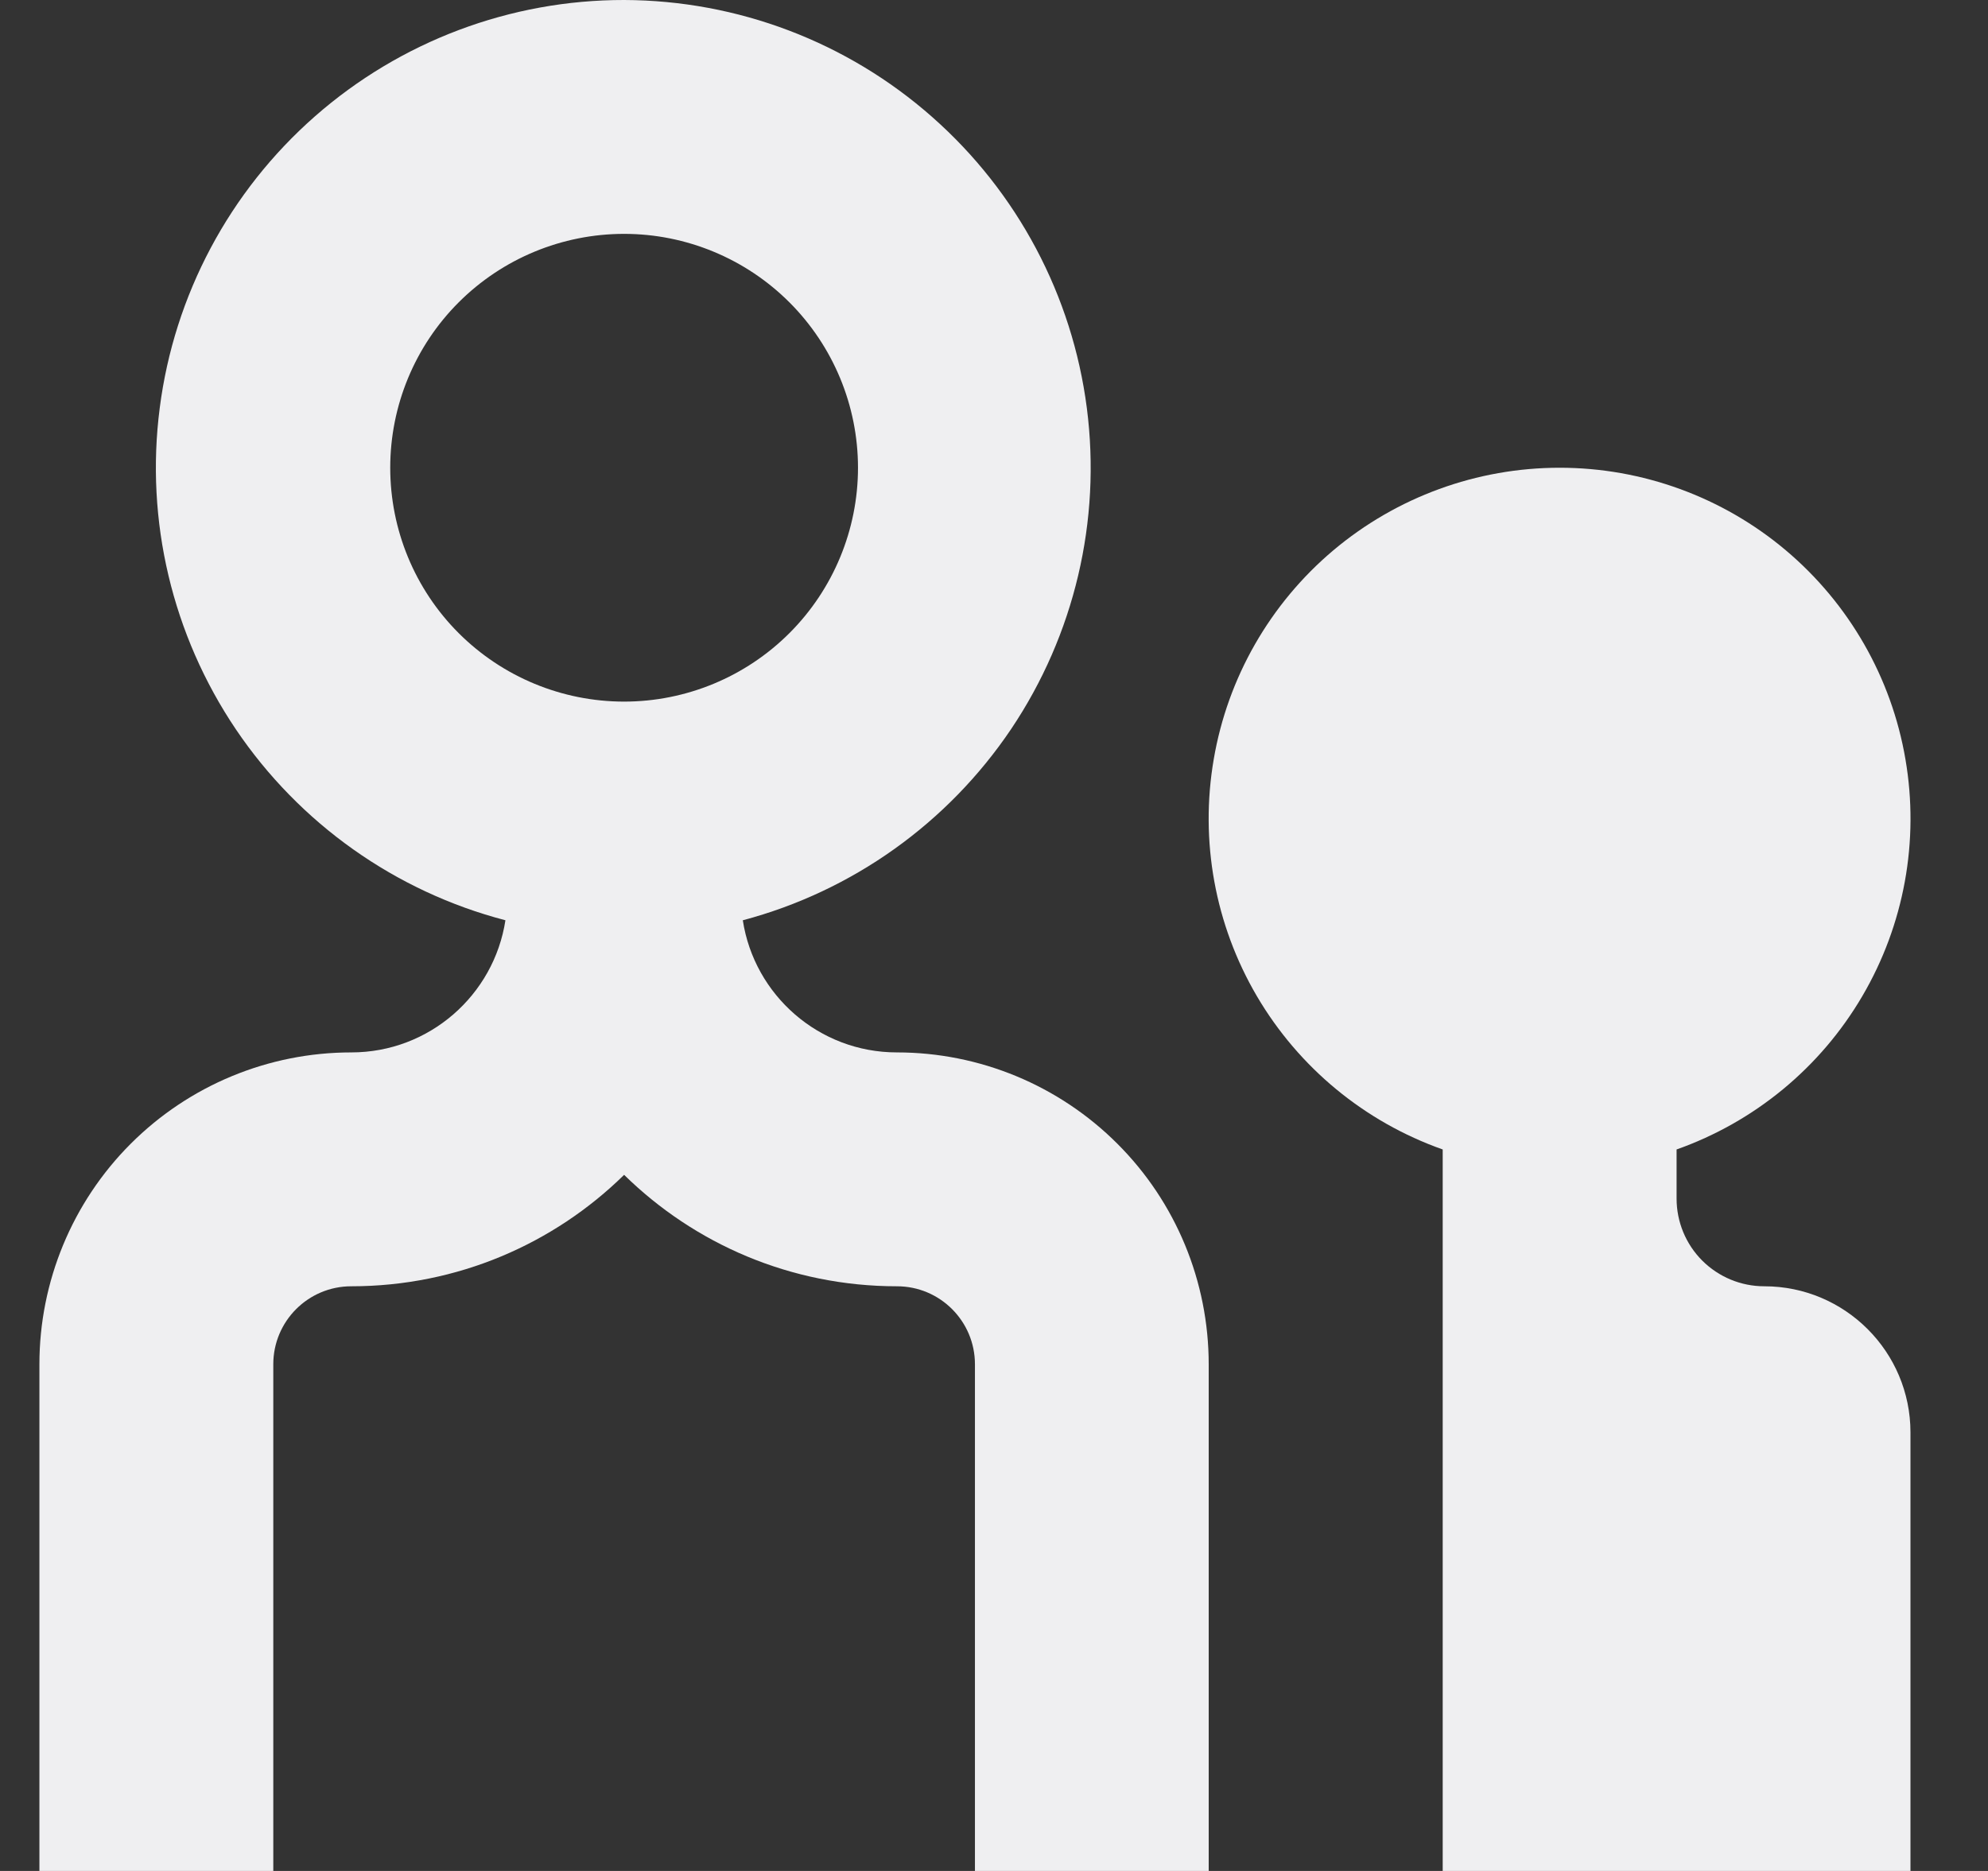 <svg width="17" height="16" viewBox="0 0 17 16" fill="none" xmlns="http://www.w3.org/2000/svg">
<rect x="0" y="0" width="17" height="16" fill="#333333" stroke="none"/>
<path fill-rule="evenodd" clip-rule="evenodd" d="M5.337 1.55205e-06C4.364 -0.001 3.424 0.353 2.693 0.995C1.962 1.637 1.49 2.523 1.366 3.488C1.241 4.453 1.473 5.43 2.017 6.237C2.561 7.043 3.38 7.624 4.322 7.87C4.224 8.51 3.671 9 3.004 9C2.296 9 1.618 9.281 1.118 9.781C0.618 10.281 0.337 10.96 0.337 11.667V16H2.337V11.667C2.337 11.299 2.635 11 3.004 11C3.912 11 4.736 10.637 5.337 10.047C5.938 10.637 6.762 11 7.67 11C8.039 11 8.337 11.299 8.337 11.667V16H10.336V11.667C10.336 10.96 10.056 10.281 9.555 9.781C9.055 9.281 8.377 9 7.67 9C7.003 9 6.45 8.51 6.352 7.87C7.29 7.621 8.105 7.039 8.647 6.234C9.188 5.428 9.418 4.453 9.294 3.49C9.17 2.527 8.7 1.643 7.972 1.001C7.244 0.358 6.307 0.003 5.337 1.55205e-06ZM3.337 4C3.337 4.53 3.547 5.039 3.922 5.414C4.297 5.789 4.806 6 5.337 6C5.867 6 6.376 5.789 6.751 5.414C7.126 5.039 7.337 4.53 7.337 4C7.337 3.47 7.126 2.961 6.751 2.586C6.376 2.211 5.867 2 5.337 2C4.806 2 4.297 2.211 3.922 2.586C3.547 2.961 3.337 3.47 3.337 4Z" fill="#EFEFF1"/>
<path d="M12.337 9.83V16H16.337V12.25C16.337 11.56 15.777 11 15.087 11C14.888 11 14.697 10.921 14.556 10.78C14.416 10.64 14.337 10.449 14.337 10.25V9.83C15.004 9.594 15.567 9.13 15.925 8.519C16.283 7.909 16.414 7.191 16.294 6.493C16.175 5.795 15.812 5.162 15.271 4.706C14.73 4.25 14.044 4 13.337 4C12.629 4 11.944 4.25 11.402 4.706C10.861 5.162 10.498 5.795 10.379 6.493C10.259 7.191 10.39 7.909 10.748 8.519C11.107 9.13 11.669 9.594 12.337 9.83Z" fill="#EFEFF1"/>
</svg>
